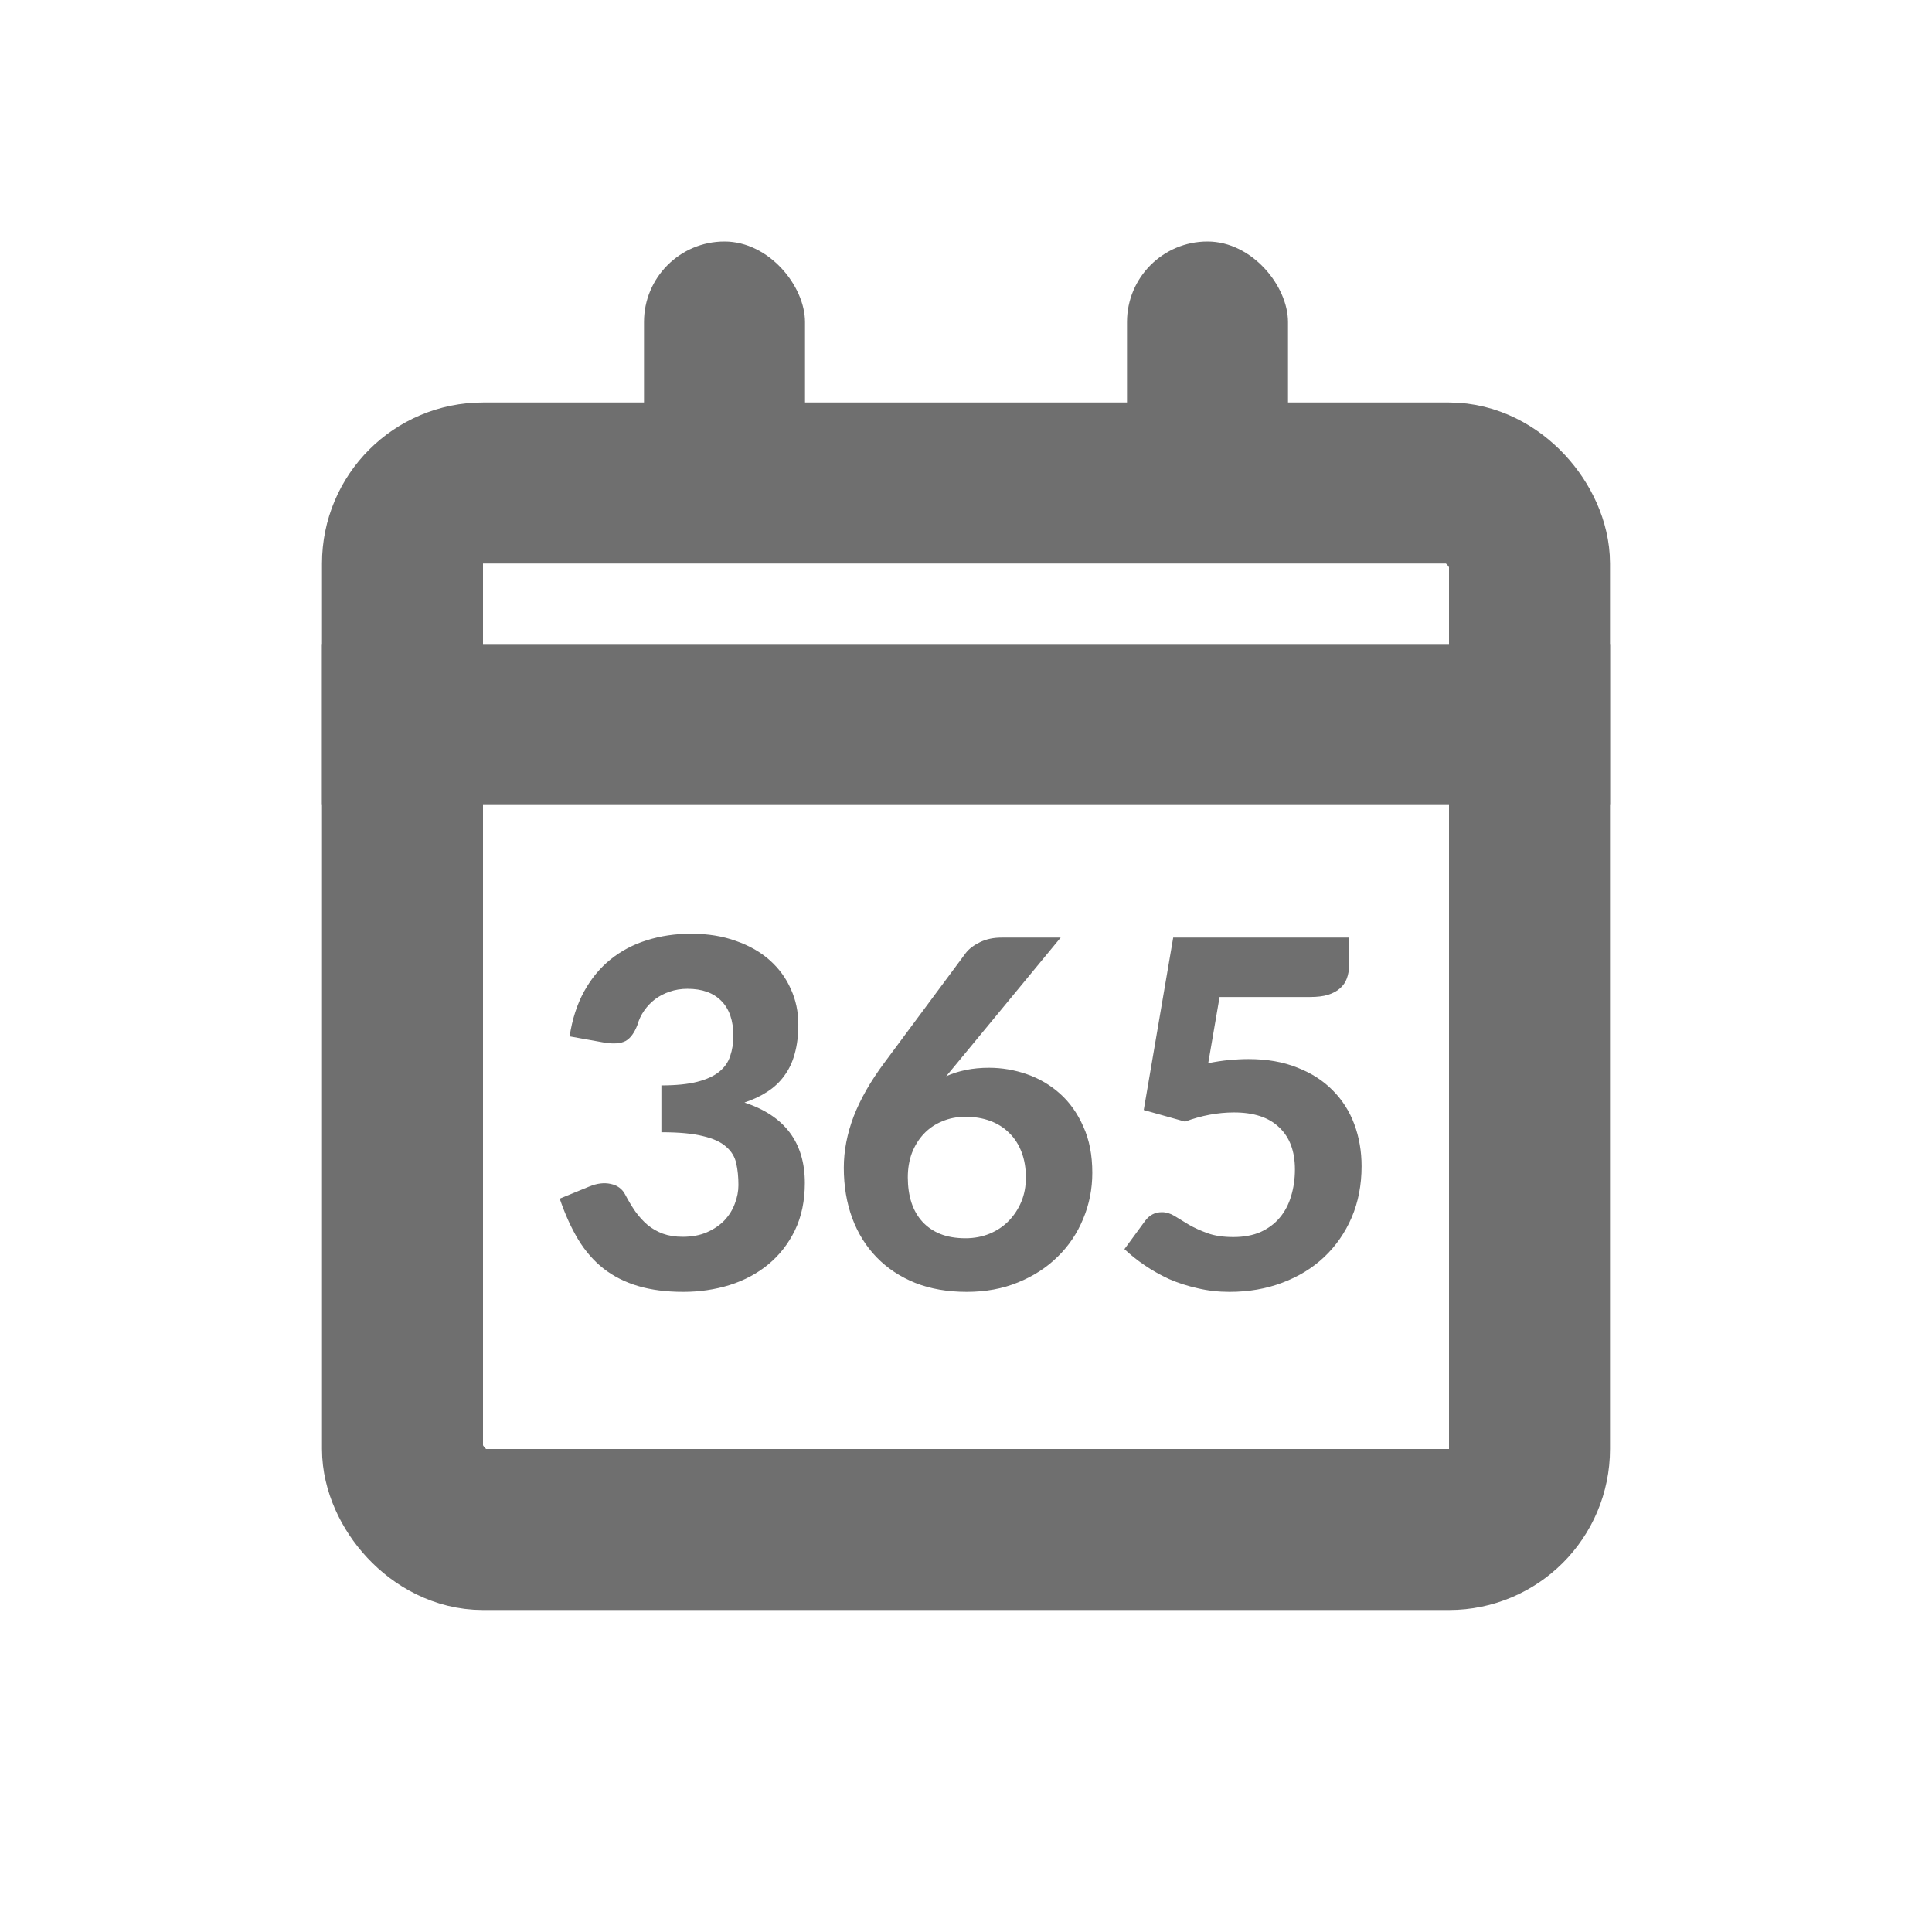 <svg width="24" height="24" viewBox="0 0 24 24" fill="none" xmlns="http://www.w3.org/2000/svg">
<rect x="5" y="6" width="14" height="13" rx="1" stroke="#6F6F6F" stroke-width="2"/>
<rect x="4.5" y="8.5" width="15" height="1" fill="#6F6F6F" stroke="#6F6F6F"/>
<rect x="8" y="3" width="2" height="3" rx="1" fill="#6F6F6F"/>
<rect x="14" y="3" width="2" height="3" rx="1" fill="#6F6F6F"/>
<path d="M7.076 12.874C7.108 12.662 7.168 12.476 7.256 12.316C7.344 12.156 7.454 12.023 7.586 11.917C7.718 11.811 7.868 11.732 8.036 11.68C8.206 11.626 8.389 11.599 8.585 11.599C8.793 11.599 8.979 11.629 9.143 11.689C9.309 11.747 9.449 11.827 9.563 11.929C9.677 12.031 9.764 12.15 9.824 12.286C9.886 12.422 9.917 12.568 9.917 12.724C9.917 12.862 9.902 12.984 9.872 13.09C9.844 13.194 9.801 13.285 9.743 13.363C9.687 13.441 9.617 13.507 9.533 13.561C9.451 13.615 9.356 13.66 9.248 13.696C9.748 13.86 9.998 14.193 9.998 14.695C9.998 14.917 9.957 15.113 9.875 15.283C9.793 15.451 9.683 15.592 9.545 15.706C9.407 15.82 9.246 15.906 9.062 15.964C8.88 16.02 8.689 16.048 8.489 16.048C8.277 16.048 8.09 16.024 7.928 15.976C7.766 15.928 7.623 15.856 7.499 15.76C7.377 15.664 7.272 15.544 7.184 15.4C7.096 15.254 7.019 15.084 6.953 14.89L7.319 14.74C7.415 14.7 7.504 14.689 7.586 14.707C7.67 14.725 7.73 14.769 7.766 14.839C7.806 14.915 7.848 14.985 7.892 15.049C7.938 15.113 7.989 15.169 8.045 15.217C8.101 15.263 8.164 15.299 8.234 15.325C8.306 15.351 8.388 15.364 8.48 15.364C8.596 15.364 8.697 15.345 8.783 15.307C8.869 15.269 8.941 15.22 8.999 15.16C9.057 15.098 9.1 15.029 9.128 14.953C9.158 14.875 9.173 14.798 9.173 14.722C9.173 14.622 9.164 14.532 9.146 14.452C9.128 14.37 9.086 14.301 9.02 14.245C8.956 14.187 8.86 14.143 8.732 14.113C8.606 14.081 8.434 14.065 8.216 14.065V13.483C8.398 13.483 8.547 13.468 8.663 13.438C8.779 13.408 8.87 13.366 8.936 13.312C9.002 13.258 9.047 13.193 9.071 13.117C9.097 13.041 9.11 12.958 9.11 12.868C9.11 12.678 9.06 12.533 8.96 12.433C8.862 12.333 8.722 12.283 8.54 12.283C8.46 12.283 8.386 12.295 8.318 12.319C8.252 12.341 8.192 12.372 8.138 12.412C8.086 12.452 8.041 12.499 8.003 12.553C7.965 12.607 7.937 12.666 7.919 12.73C7.881 12.83 7.832 12.897 7.772 12.931C7.712 12.963 7.625 12.97 7.511 12.952L7.076 12.874ZM11.886 13.21L11.754 13.369C11.83 13.335 11.912 13.309 12 13.291C12.088 13.273 12.183 13.264 12.285 13.264C12.447 13.264 12.605 13.291 12.759 13.345C12.913 13.399 13.05 13.48 13.17 13.588C13.29 13.696 13.386 13.832 13.458 13.996C13.532 14.158 13.569 14.349 13.569 14.569C13.569 14.771 13.531 14.962 13.455 15.142C13.381 15.322 13.275 15.479 13.137 15.613C13.001 15.747 12.837 15.853 12.645 15.931C12.455 16.009 12.243 16.048 12.009 16.048C11.771 16.048 11.558 16.011 11.37 15.937C11.182 15.861 11.022 15.755 10.89 15.619C10.758 15.483 10.657 15.321 10.587 15.133C10.517 14.943 10.482 14.734 10.482 14.506C10.482 14.296 10.523 14.083 10.605 13.867C10.689 13.651 10.816 13.429 10.986 13.201L11.997 11.839C12.037 11.787 12.096 11.742 12.174 11.704C12.252 11.666 12.341 11.647 12.441 11.647H13.176L11.886 13.21ZM11.994 15.382C12.102 15.382 12.202 15.363 12.294 15.325C12.386 15.287 12.465 15.234 12.531 15.166C12.597 15.098 12.649 15.019 12.687 14.929C12.725 14.837 12.744 14.737 12.744 14.629C12.744 14.511 12.726 14.405 12.69 14.311C12.654 14.217 12.603 14.138 12.537 14.074C12.471 14.008 12.392 13.958 12.3 13.924C12.208 13.89 12.106 13.873 11.994 13.873C11.888 13.873 11.791 13.892 11.703 13.93C11.615 13.966 11.539 14.018 11.475 14.086C11.413 14.152 11.364 14.231 11.328 14.323C11.294 14.415 11.277 14.516 11.277 14.626C11.277 14.74 11.292 14.844 11.322 14.938C11.352 15.03 11.397 15.109 11.457 15.175C11.517 15.241 11.591 15.292 11.679 15.328C11.769 15.364 11.874 15.382 11.994 15.382ZM15.009 13.207C15.099 13.189 15.185 13.176 15.267 13.168C15.351 13.16 15.432 13.156 15.51 13.156C15.738 13.156 15.939 13.191 16.113 13.261C16.289 13.329 16.436 13.423 16.554 13.543C16.674 13.663 16.764 13.804 16.824 13.966C16.884 14.128 16.914 14.302 16.914 14.488C16.914 14.72 16.873 14.932 16.791 15.124C16.709 15.314 16.595 15.478 16.449 15.616C16.305 15.752 16.132 15.858 15.93 15.934C15.73 16.01 15.511 16.048 15.273 16.048C15.135 16.048 15.003 16.033 14.877 16.003C14.751 15.975 14.633 15.937 14.523 15.889C14.415 15.839 14.314 15.782 14.22 15.718C14.126 15.654 14.042 15.587 13.968 15.517L14.223 15.169C14.277 15.095 14.347 15.058 14.433 15.058C14.487 15.058 14.54 15.074 14.592 15.106C14.644 15.138 14.703 15.174 14.769 15.214C14.835 15.252 14.912 15.287 15 15.319C15.088 15.351 15.195 15.367 15.321 15.367C15.451 15.367 15.564 15.346 15.66 15.304C15.756 15.26 15.835 15.201 15.897 15.127C15.961 15.051 16.008 14.962 16.038 14.86C16.07 14.756 16.086 14.645 16.086 14.527C16.086 14.301 16.021 14.127 15.891 14.005C15.763 13.881 15.576 13.819 15.33 13.819C15.128 13.819 14.925 13.857 14.721 13.933L14.208 13.789L14.574 11.647H16.758V11.995C16.758 12.053 16.749 12.106 16.731 12.154C16.715 12.2 16.687 12.241 16.647 12.277C16.609 12.311 16.559 12.338 16.497 12.358C16.437 12.376 16.363 12.385 16.275 12.385H15.15L15.009 13.207Z" fill="#6F6F6F"/>
</svg>
